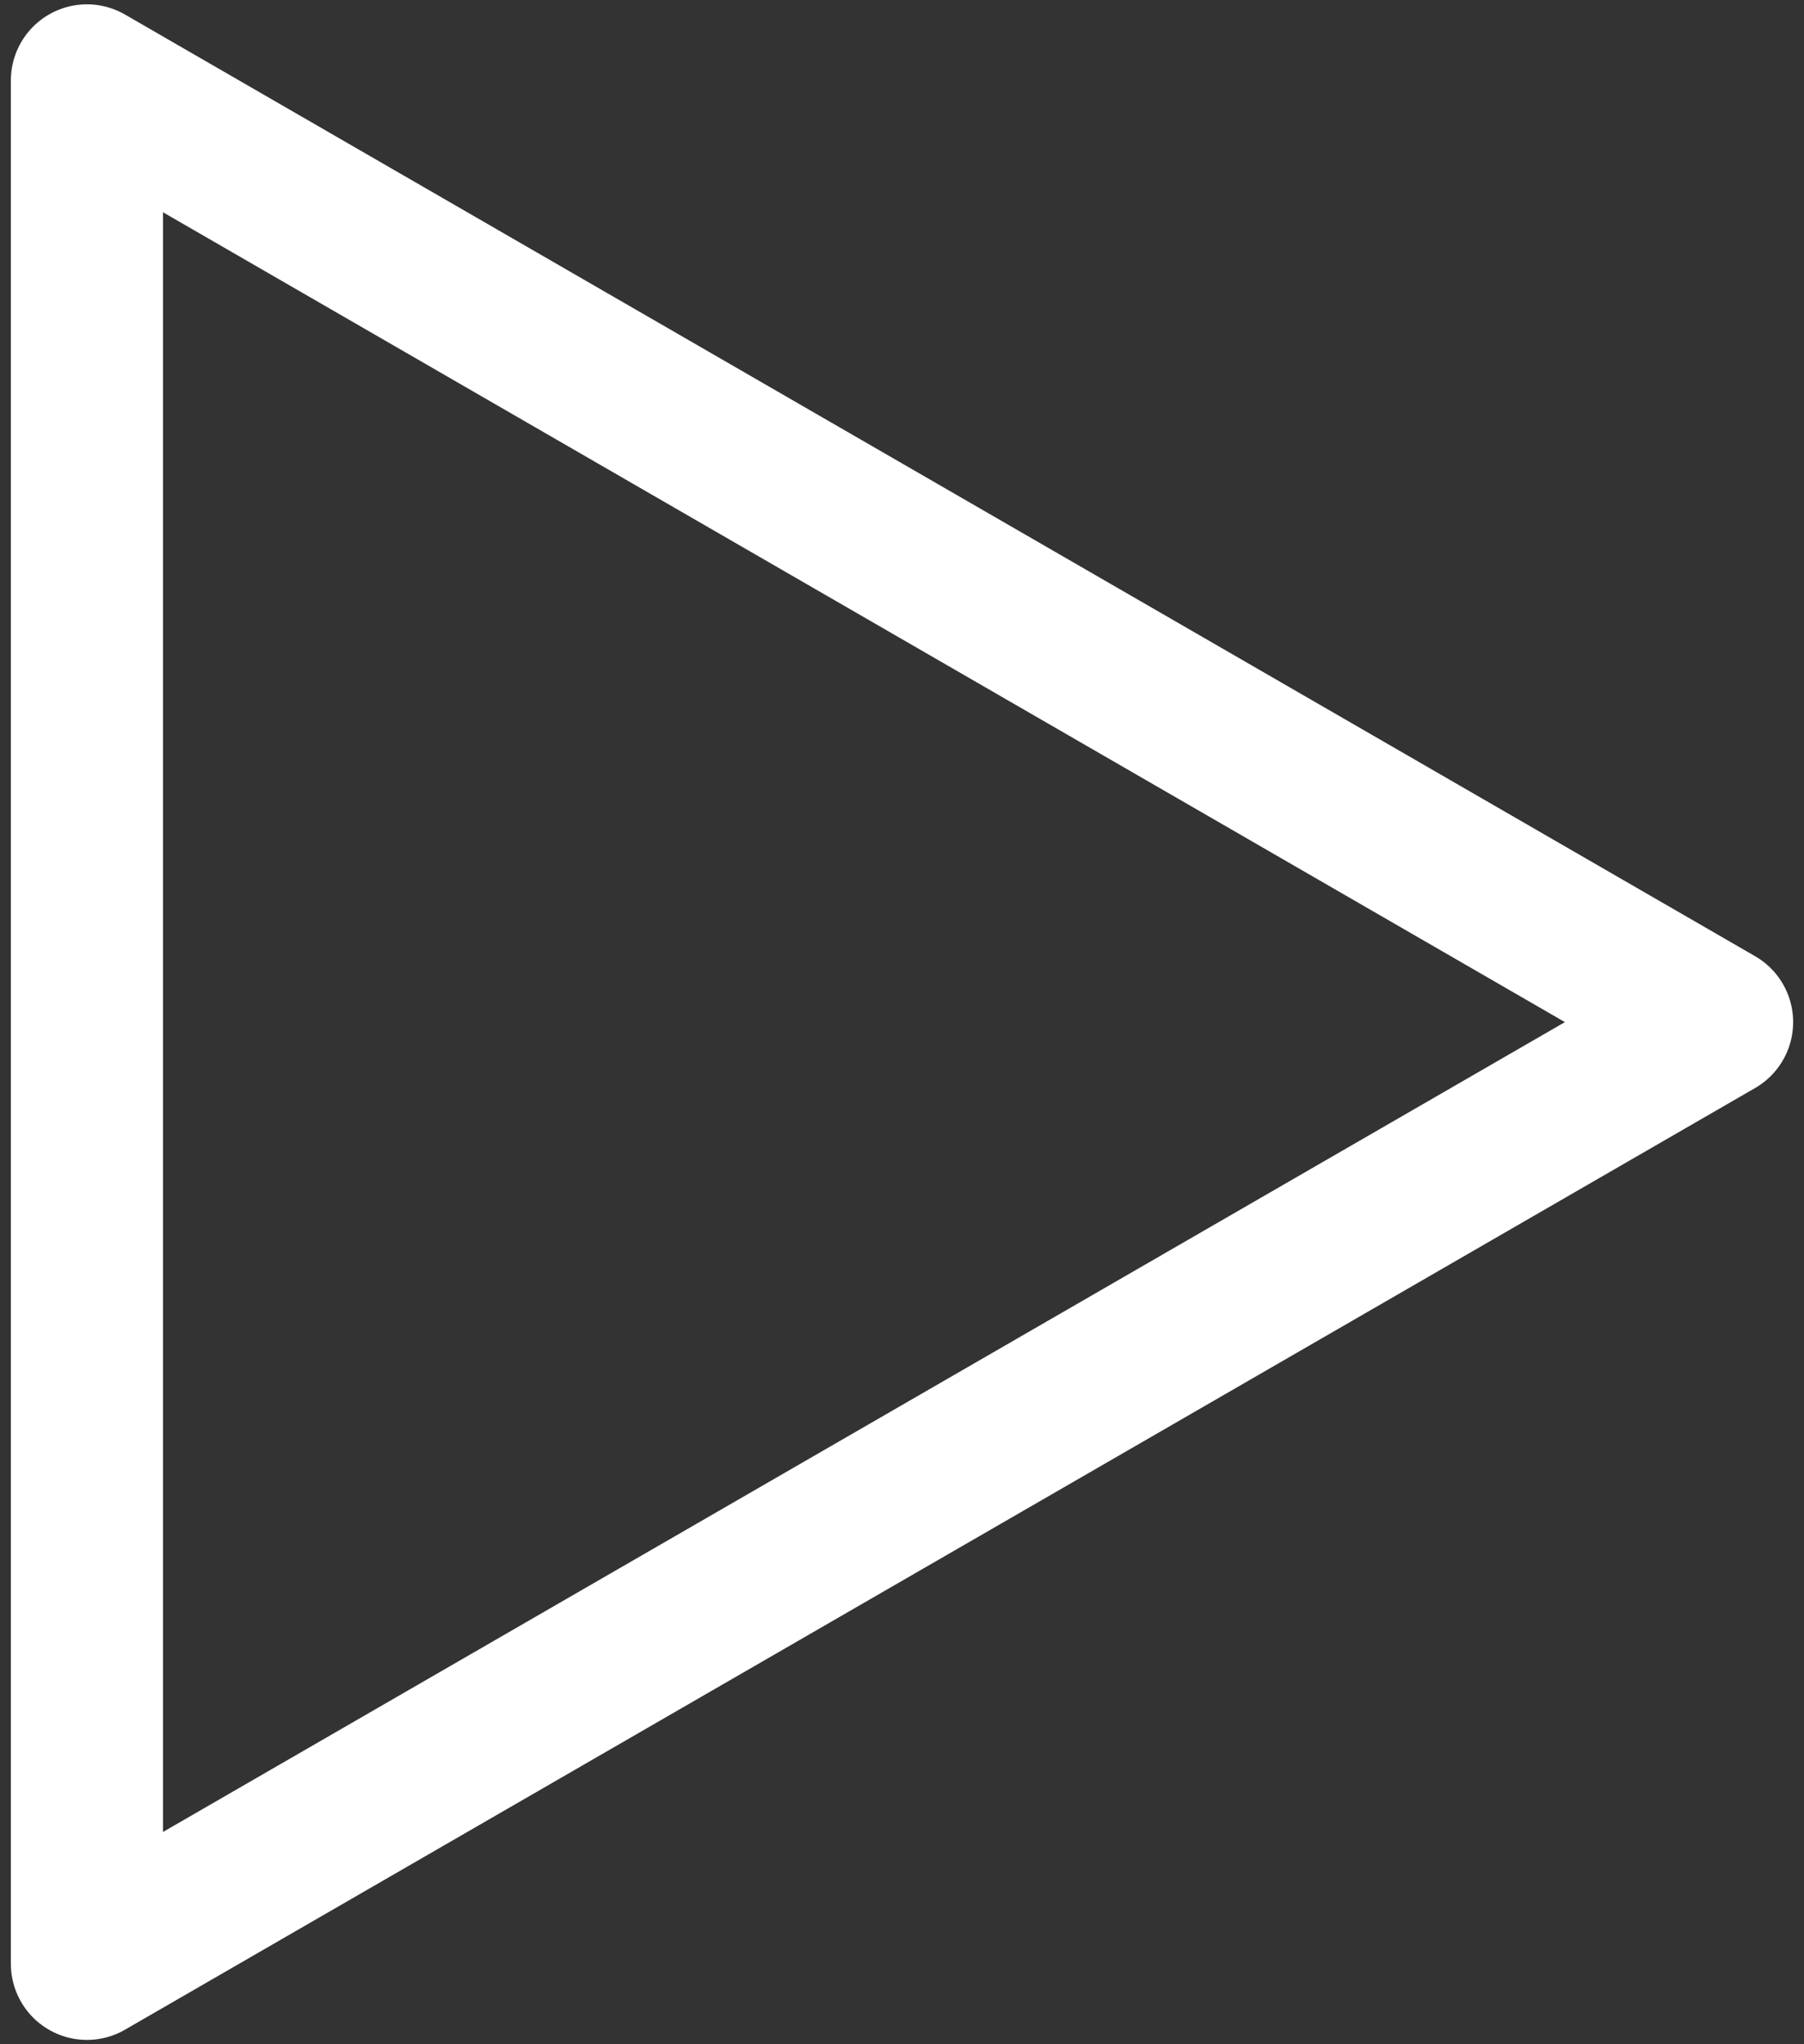 <svg width="83" height="94" viewBox="0 0 83 94" fill="none" xmlns="http://www.w3.org/2000/svg">
<rect x="0" y="0" width="83" height="94" fill="#333333" stroke="none"/>
<path d="M79 47L4 90.301L4 3.699L79 47Z" stroke="white" stroke-width="7" stroke-linejoin="round"/>
</svg>
